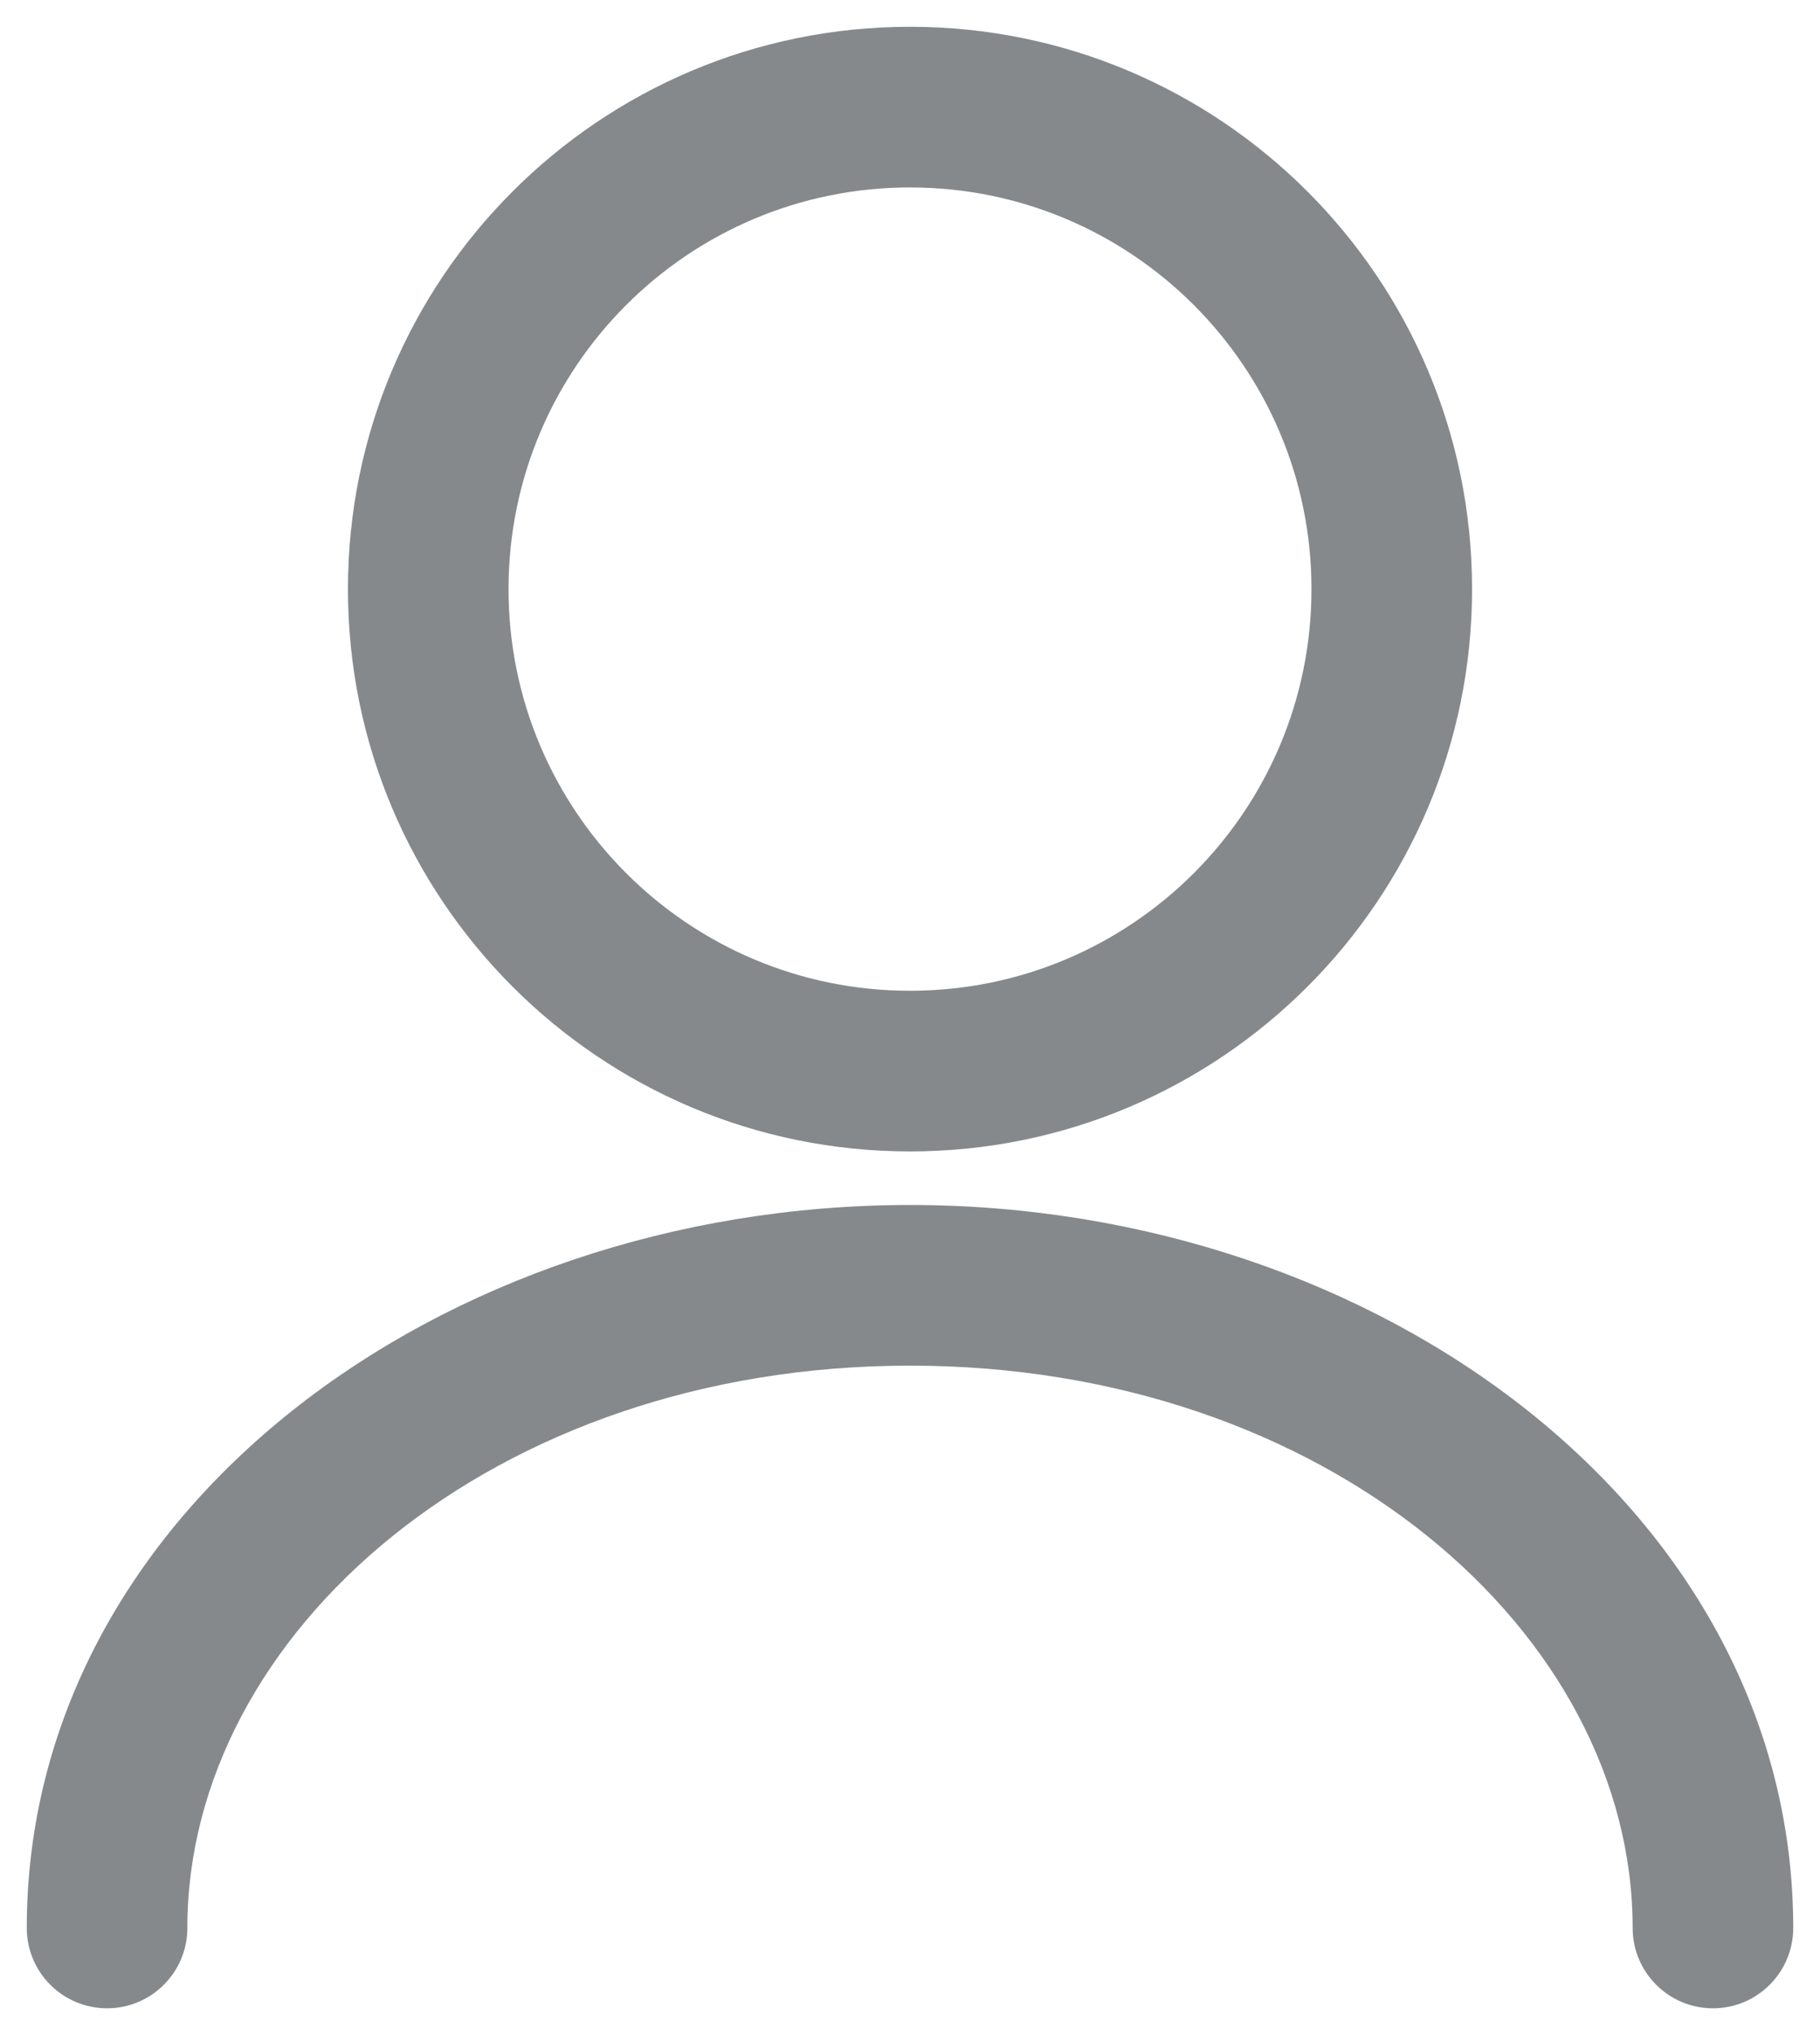 <svg width="17" height="19" viewBox="0 0 17 19" fill="none" xmlns="http://www.w3.org/2000/svg">
<path fill-rule="evenodd" clip-rule="evenodd" d="M8.5 1.75C6.429 1.75 4.75 3.429 4.75 5.5C4.75 7.571 6.429 9.25 8.5 9.25C10.571 9.25 12.25 7.571 12.25 5.5C12.25 3.429 10.571 1.75 8.5 1.75ZM3.25 5.5C3.25 2.6 5.601 0.25 8.5 0.25C11.399 0.25 13.75 2.6 13.75 5.5C13.75 8.399 11.399 10.75 8.5 10.75C5.601 10.75 3.25 8.399 3.25 5.5ZM0.25 18C0.25 14.121 4.113 11.25 8.5 11.25C12.887 11.25 16.75 14.121 16.75 18C16.75 18.414 16.414 18.75 16 18.75C15.586 18.75 15.25 18.414 15.25 18C15.25 15.245 12.39 12.75 8.5 12.75C4.61 12.75 1.75 15.245 1.75 18C1.75 18.414 1.414 18.75 1 18.75C0.586 18.75 0.25 18.414 0.25 18Z" fill="#86898C"/>
</svg>
